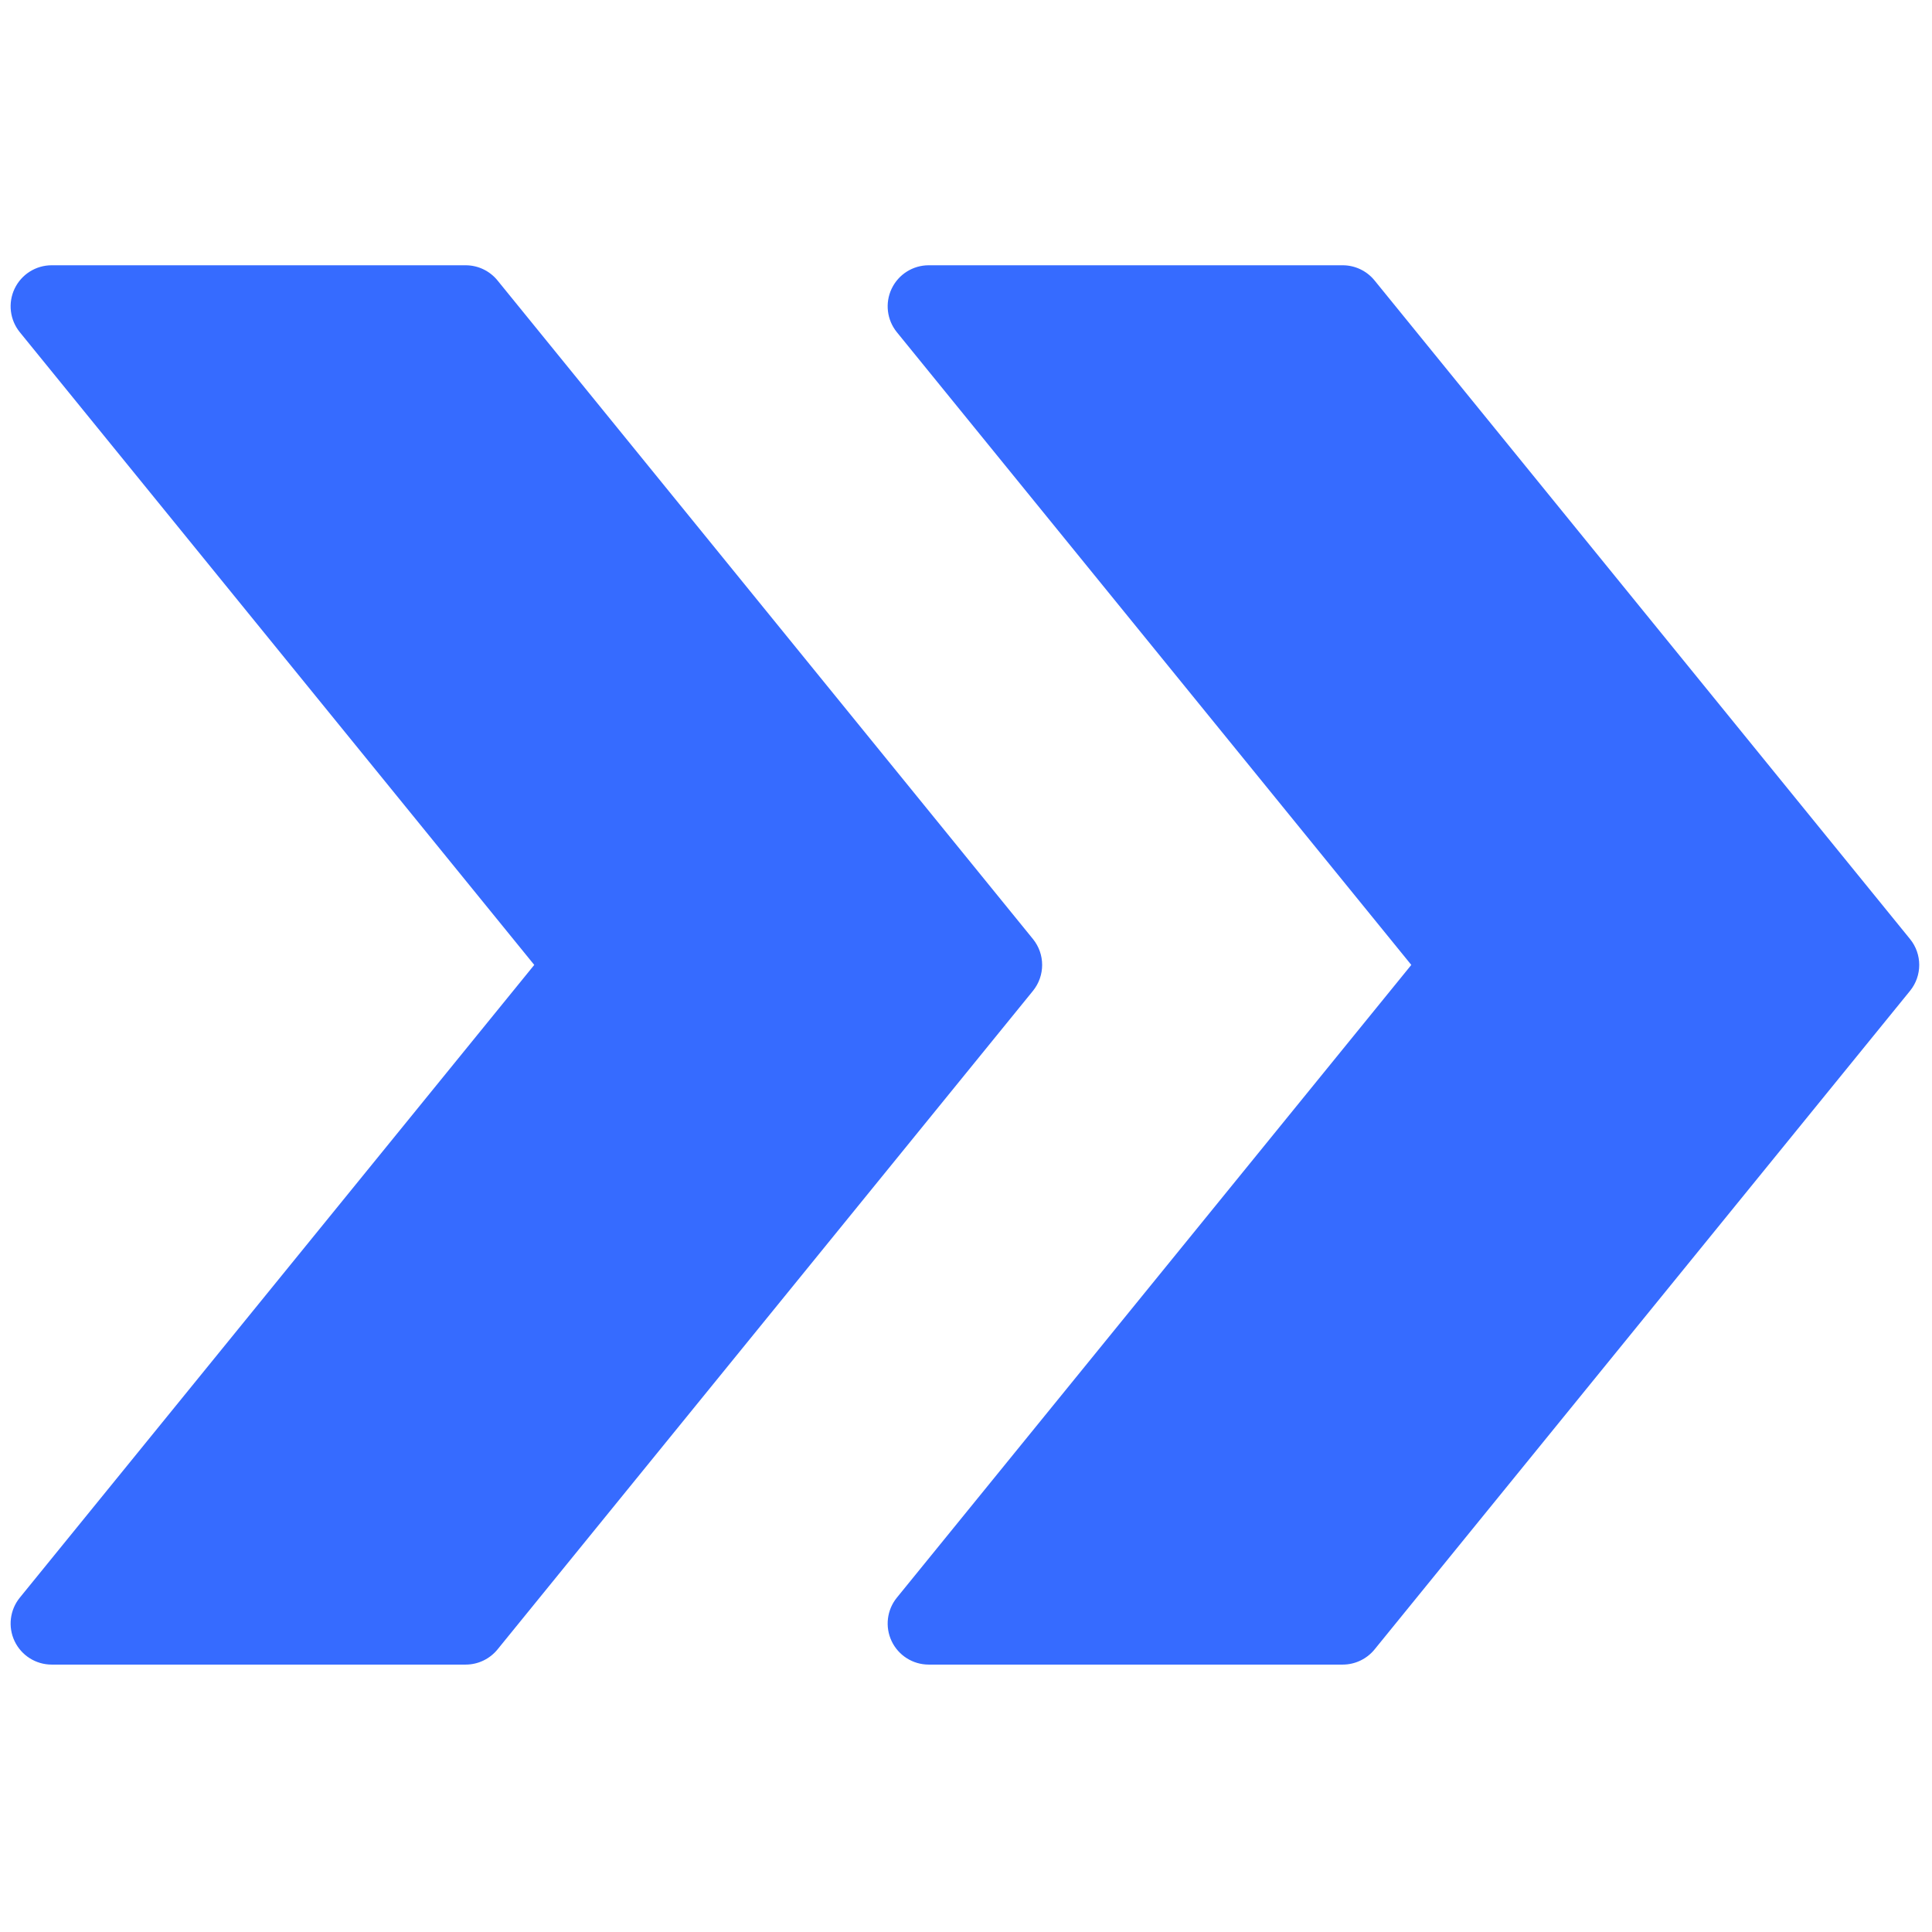 <svg xmlns="http://www.w3.org/2000/svg" xmlns:xlink="http://www.w3.org/1999/xlink" version="1.1" width="256" height="256" viewBox="0 0 256 256" xml:space="preserve">

<defs>
</defs>
<g style="stroke: none; stroke-width: 0; stroke-dasharray: none; stroke-linecap: butt; stroke-linejoin: miter; stroke-miterlimit: 10; fill: none; fill-rule: nonzero; opacity: 1;" transform="translate(1.407 1.407) scale(2.81 2.81)" >
	<path d="M 89.566 43.779 L 64.315 12.722 c -0.368 -0.452 -0.92 -0.714 -1.502 -0.714 H 43.293 c -0.747 0 -1.427 0.43 -1.748 1.104 c -0.321 0.674 -0.225 1.473 0.246 2.053 L 66.049 45 L 41.791 74.836 c -0.471 0.579 -0.567 1.378 -0.246 2.053 c 0.321 0.674 1.001 1.104 1.748 1.104 h 19.521 c 0.582 0 1.134 -0.263 1.502 -0.714 l 25.251 -31.057 C 90.145 45.51 90.145 44.49 89.566 43.779 z" style="stroke: none; stroke-width: 1; stroke-dasharray: none; stroke-linecap: butt; stroke-linejoin: miter; stroke-miterlimit: 10; fill: rgb(54,107,255); fill-rule: nonzero; opacity: 1;" transform=" matrix(1 0 0 1 0 0) " stroke-linecap="round" />
	<path d="M 48.208 43.779 l -25.25 -31.057 c -0.368 -0.452 -0.919 -0.714 -1.502 -0.714 H 1.936 c -0.747 0 -1.427 0.43 -1.748 1.104 c -0.321 0.674 -0.225 1.473 0.246 2.053 L 24.692 45 L 0.434 74.836 c -0.471 0.579 -0.567 1.378 -0.246 2.053 c 0.321 0.674 1.001 1.104 1.748 1.104 h 19.521 c 0.583 0 1.134 -0.263 1.502 -0.714 l 25.25 -31.057 C 48.786 45.51 48.786 44.49 48.208 43.779 z" style="stroke: none; stroke-width: 1; stroke-dasharray: none; stroke-linecap: butt; stroke-linejoin: miter; stroke-miterlimit: 10; fill: rgb(54,107,255); fill-rule: nonzero; opacity: 1;" transform=" matrix(1 0 0 1 0 0) " stroke-linecap="round" />
</g>
</svg>
